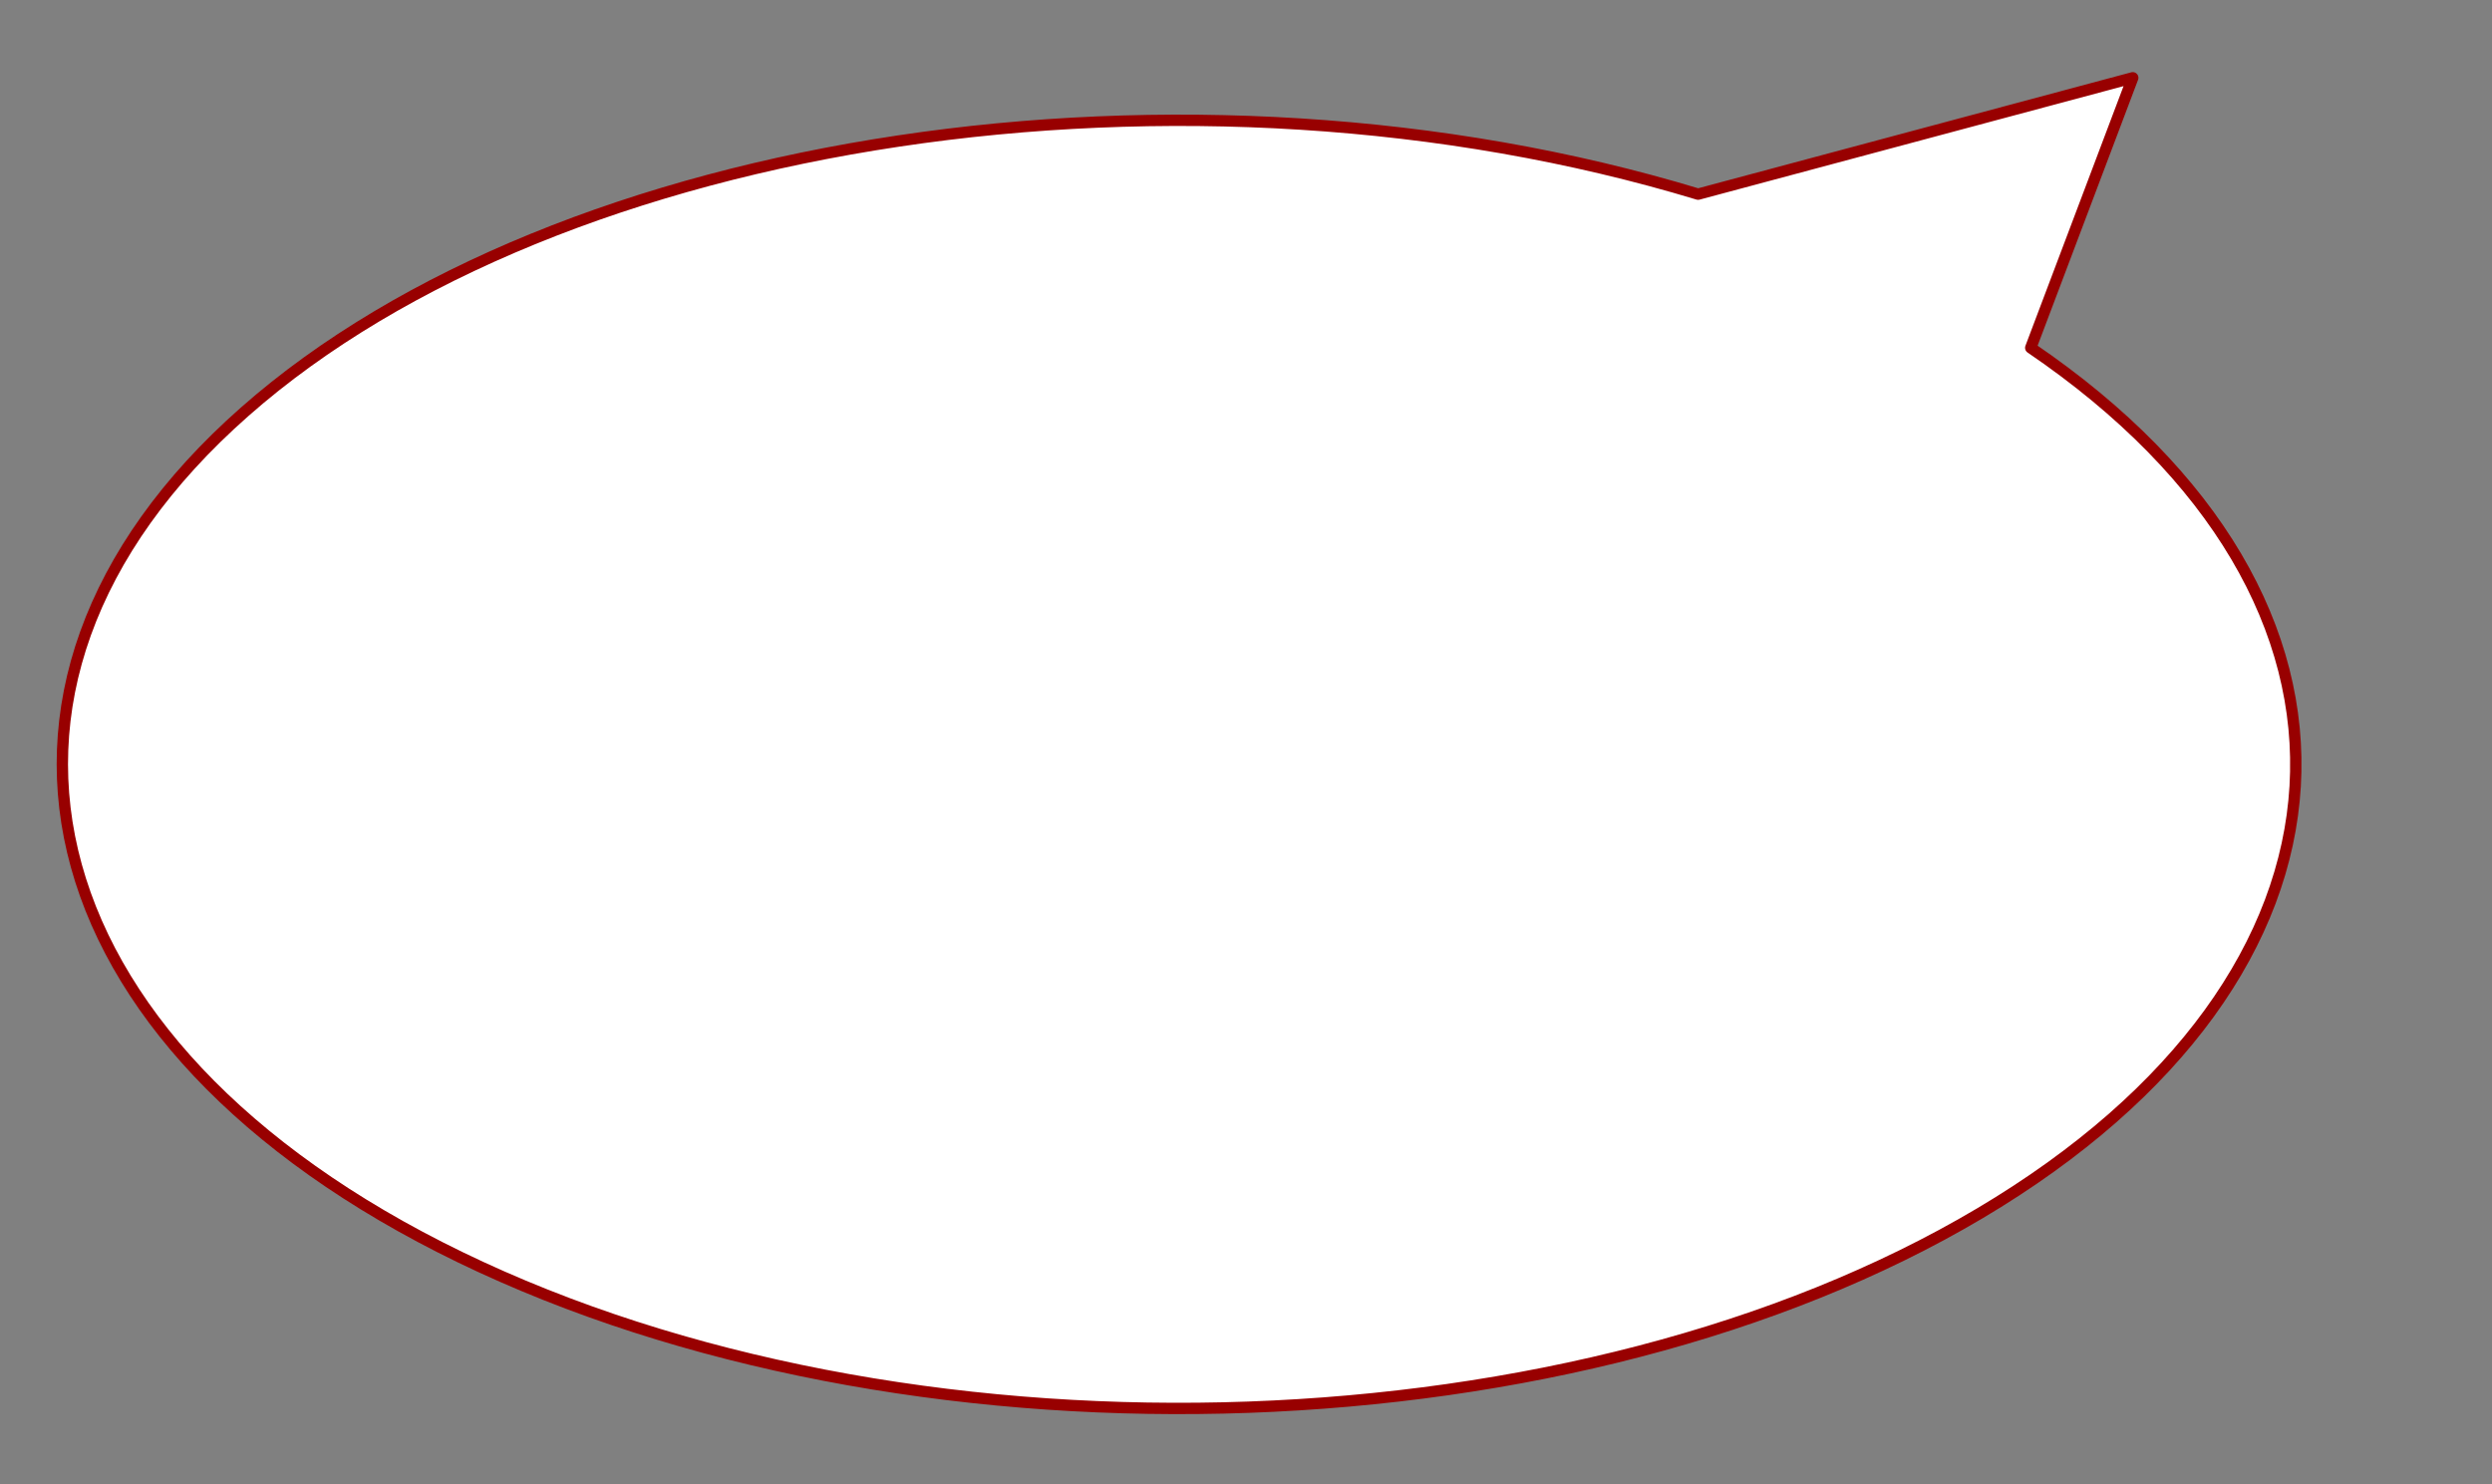 <svg version="1.1" viewBox="0.0 0.0 878.777 523.493" fill="none" stroke="none" stroke-linecap="square" stroke-miterlimit="10" xmlns:xlink="http://www.w3.org/1999/xlink" xmlns="http://www.w3.org/2000/svg"><rect x="0.0" y="0.0" width="878.777" height="523.493" fill="#808080" stroke="none"/><clipPath id="p.0"><path d="m0 0l878.777 0l0 523.493l-878.777 0l0 -523.493z" clip-rule="nonzero"/></clipPath><g clip-path="url(#p.0)"><path fill="#000000" fill-opacity="0.0" d="m0 0l878.777 0l0 523.493l-878.777 0z" fill-rule="evenodd"/><path fill="#ffffff" d="m752.094 27.435l-35.979 95.237c131.225 89.24 123.444 221.381 -17.976 305.28c-141.42 83.898 -370.197 92.096 -528.531 18.939c-158.334 -73.157 -194.408 -203.727 -83.339 -301.649c111.069 -97.922 332.931 -131.149 512.556 -76.762z" fill-rule="evenodd"/><path stroke="#980000" stroke-width="4.0" stroke-linejoin="round" stroke-linecap="butt" d="m752.094 27.435l-35.979 95.237c131.225 89.24 123.444 221.381 -17.976 305.28c-141.42 83.898 -370.197 92.096 -528.531 18.939c-158.334 -73.157 -194.408 -203.727 -83.339 -301.649c111.069 -97.922 332.931 -131.149 512.556 -76.762z" fill-rule="evenodd"/></g></svg>